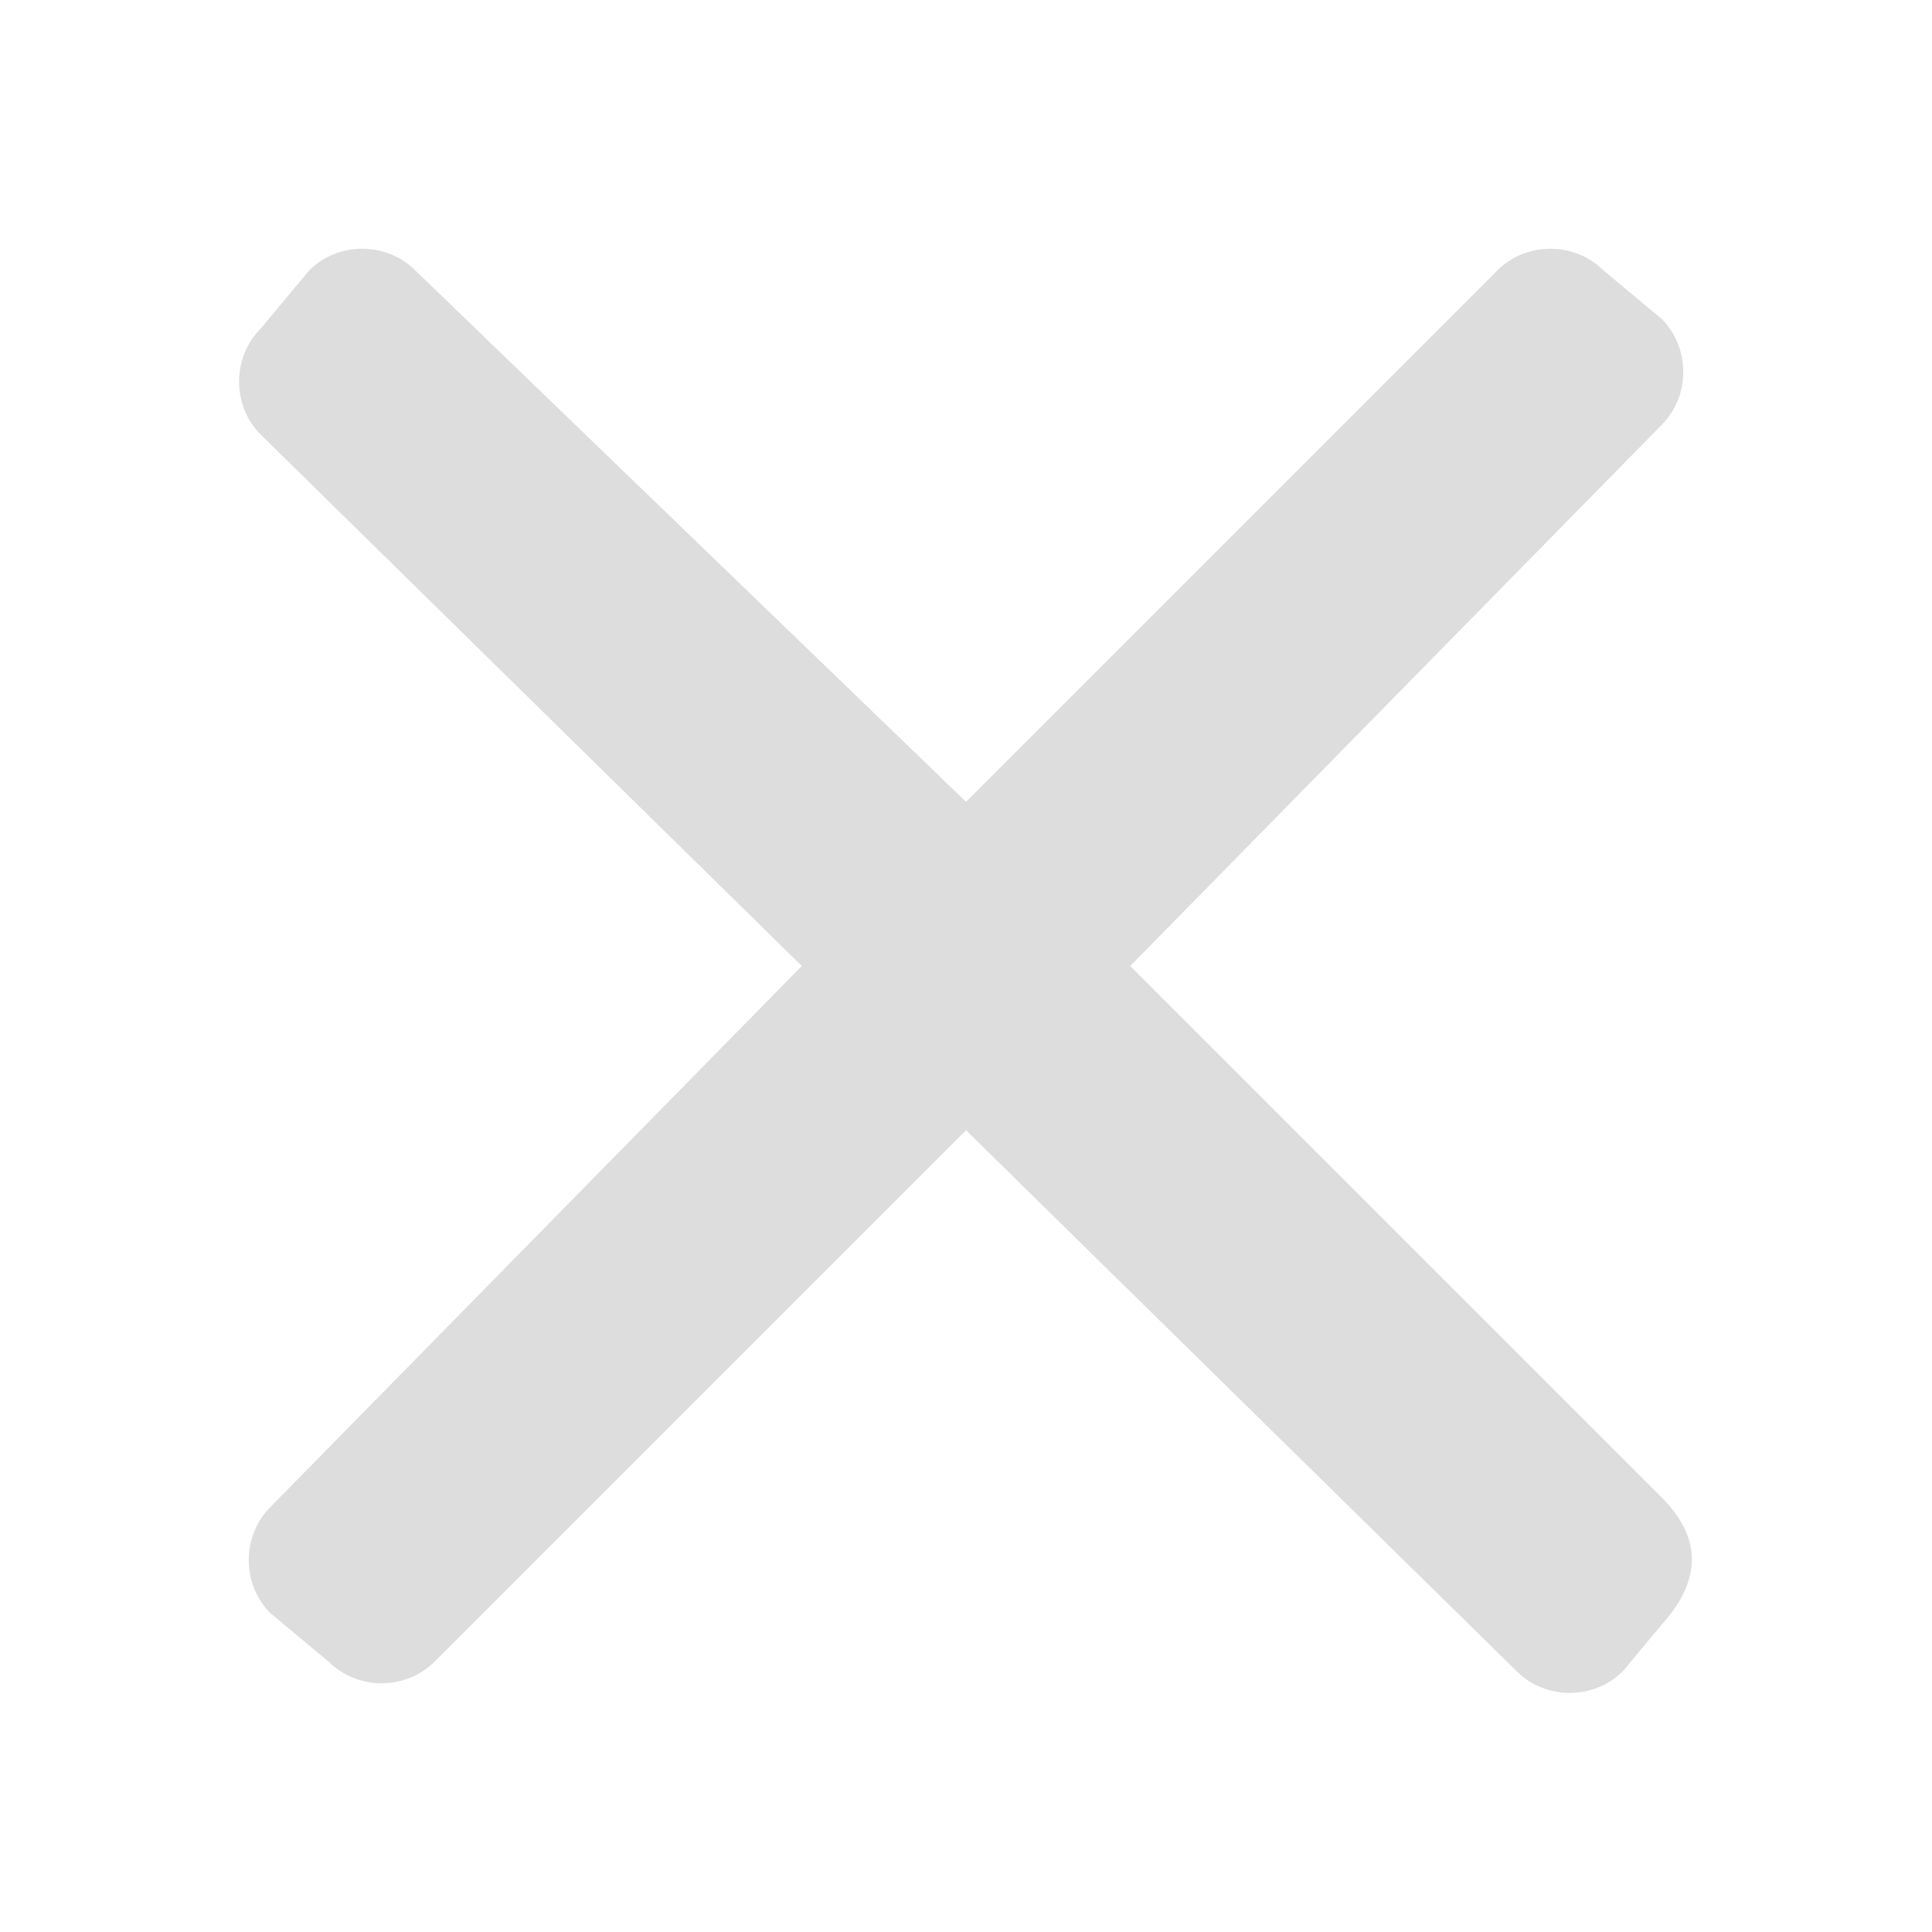 <?xml version="1.0" encoding="utf-8"?>
<!-- Generator: Adobe Illustrator 27.2.0, SVG Export Plug-In . SVG Version: 6.00 Build 0)  -->
<svg version="1.1" id="Layer_1" xmlns="http://www.w3.org/2000/svg" xmlns:xlink="http://www.w3.org/1999/xlink" x="0px" y="0px"
	 viewBox="0 0 20 20" style="enable-background:new 0 0 20 20;" xml:space="preserve">
<style type="text/css">
	.st0{fill:#DDDDDD;}
</style>
<path class="st0" d="M17.2,15.5c0.4,0.4,0.4,0.8,0.1,1.2l-0.5,0.6c-0.3,0.3-0.8,0.3-1.1,0L10,11.7l-5.5,5.5c-0.3,0.3-0.8,0.3-1.1,0
	l-0.6-0.5c-0.3-0.3-0.3-0.8,0-1.1L8.3,10L2.7,4.5c-0.3-0.3-0.3-0.8,0-1.1l0.5-0.6c0.3-0.3,0.8-0.3,1.1,0L10,8.3l5.5-5.5
	c0.3-0.3,0.8-0.3,1.1,0l0.6,0.5c0.3,0.3,0.3,0.8,0,1.1L11.7,10L17.2,15.5z"/>
</svg>
